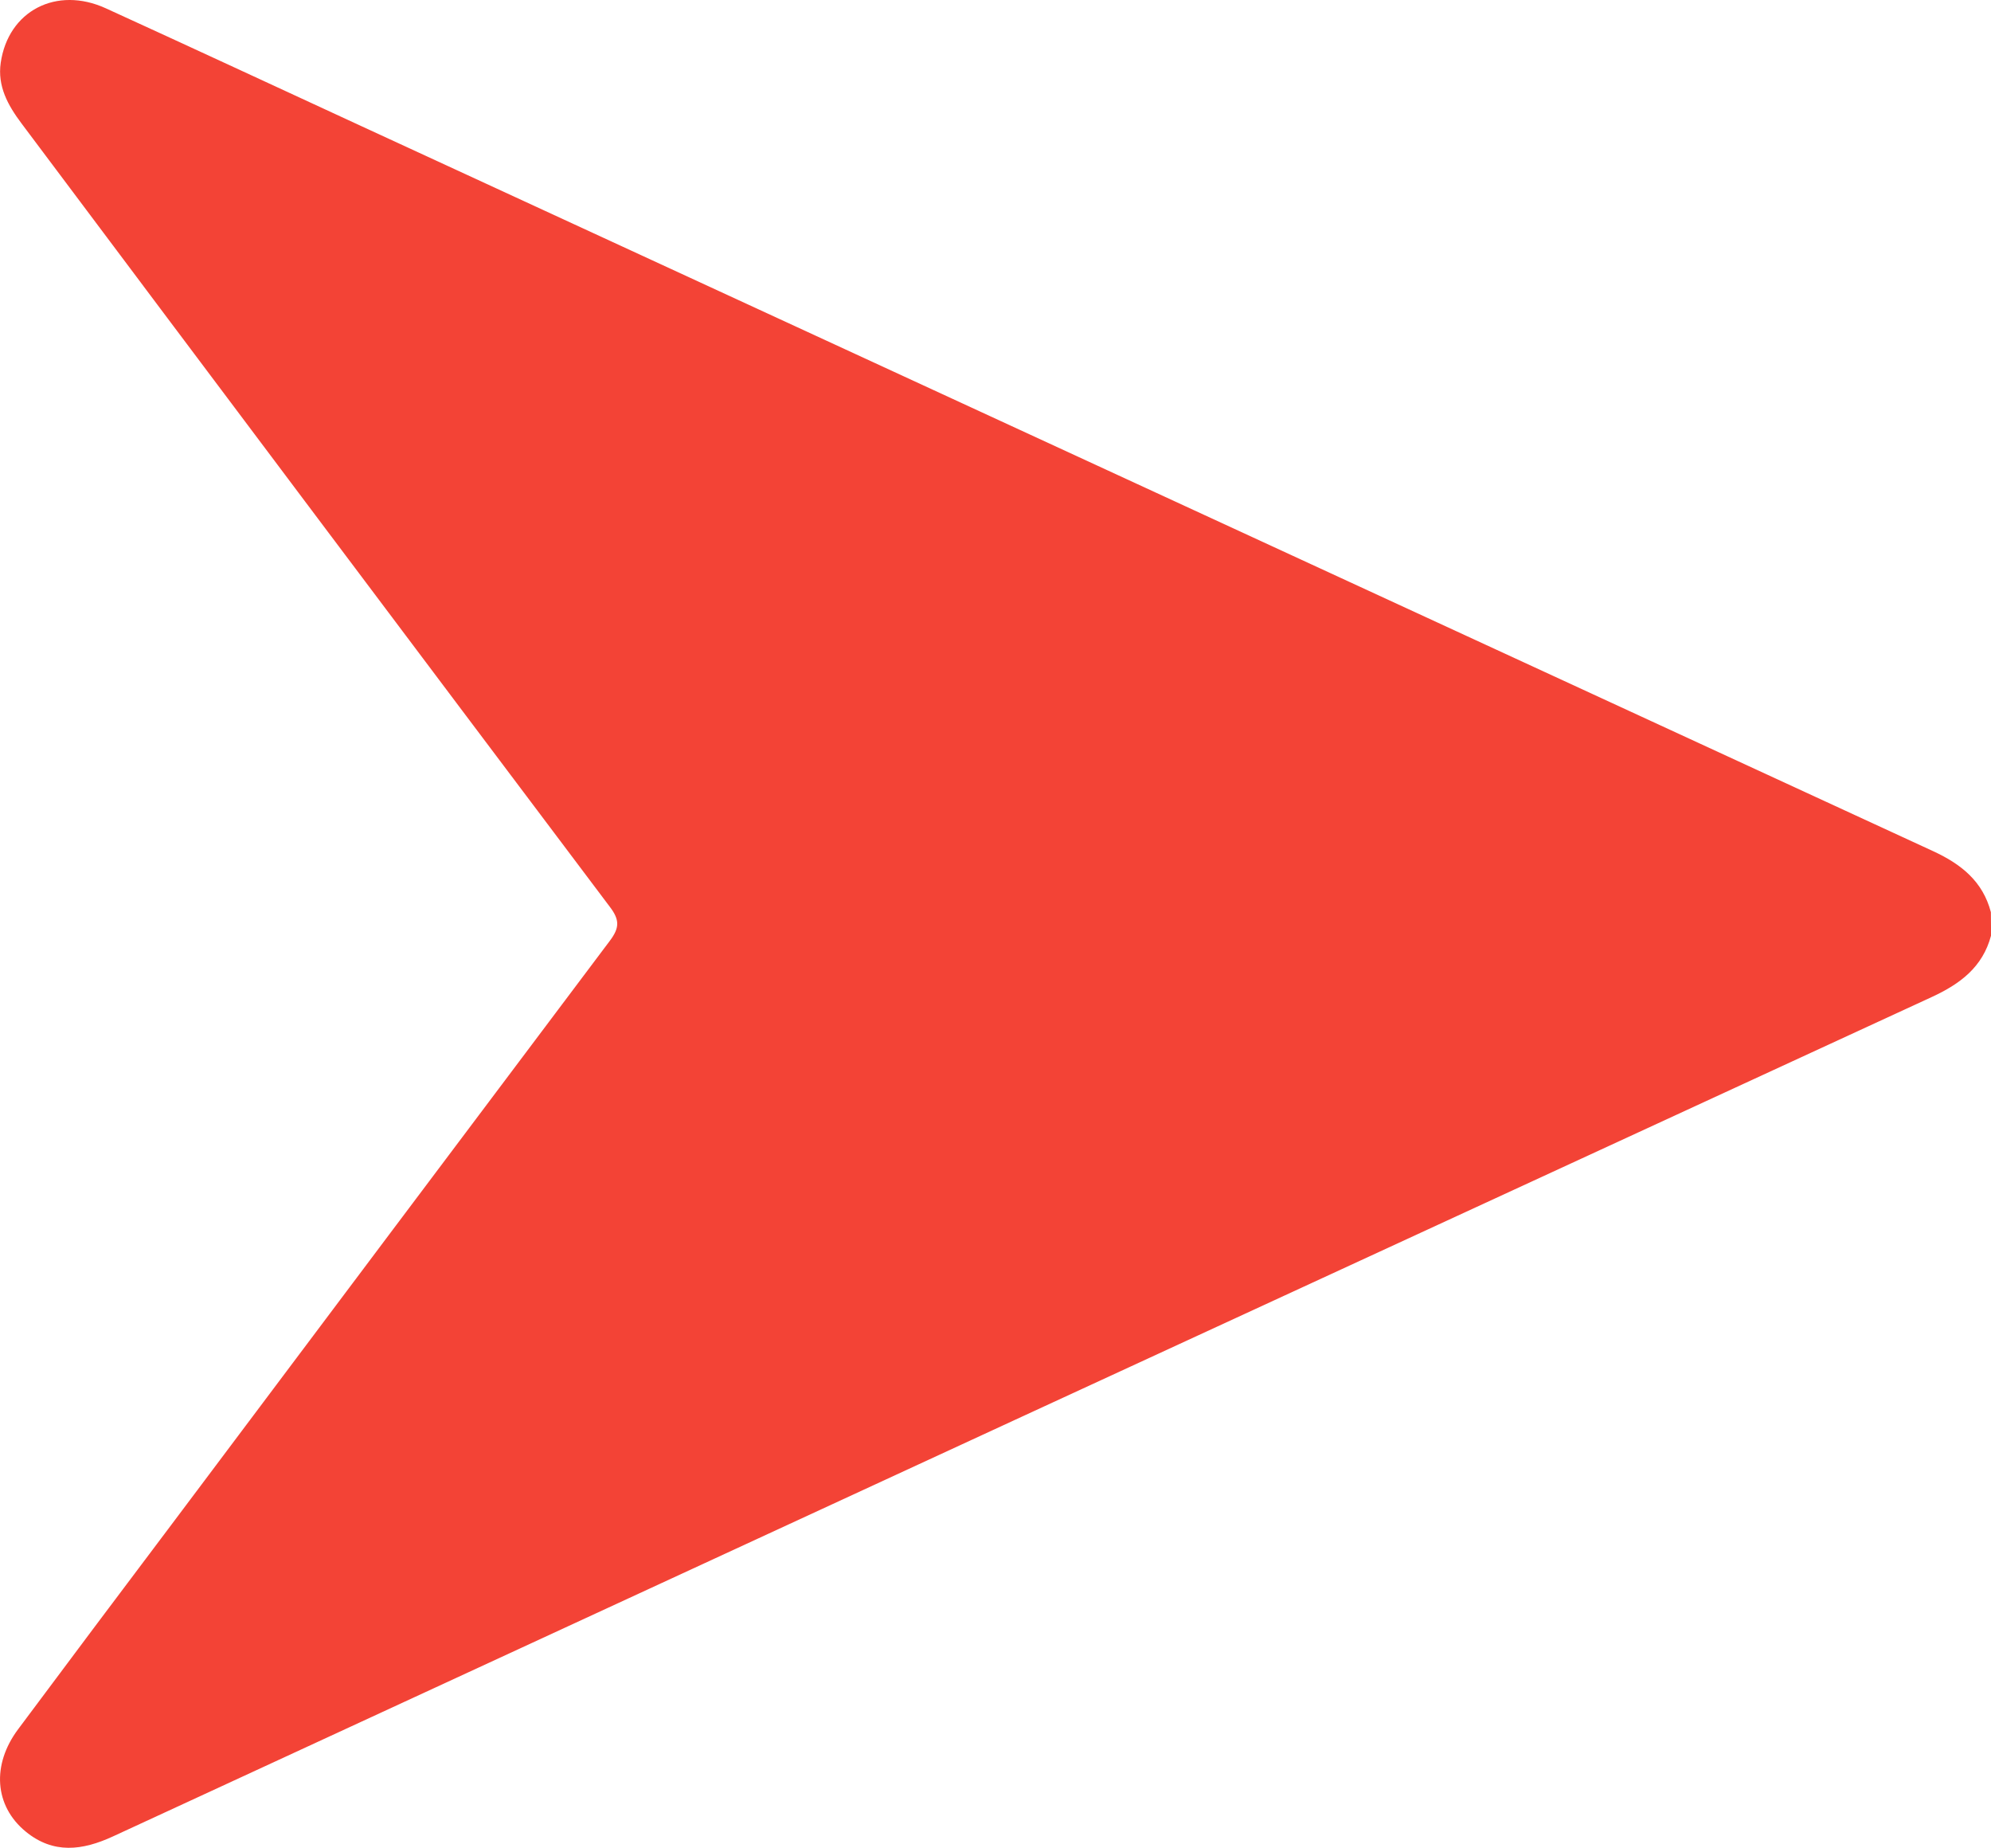 <svg id="Layer_1" data-name="Layer 1" xmlns="http://www.w3.org/2000/svg" viewBox="0 0 357.56 331.78"><defs><style>.cls-1{fill:#f34336;}</style></defs><path class="cls-1" d="M476.38,423.56c-1.5,5.68-5.57,8.7-10.67,11.05q-163.33,75.27-326.6,150.7c-5.49,2.54-10.71,3.21-15.67-.85-5.64-4.62-6.16-12-1.36-18.41q13.76-18.46,27.63-36.86,39.27-52.35,78.6-104.66c1.76-2.33,1.83-3.76,0-6.15q-52.9-70.26-105.64-140.64c-2.46-3.28-4.34-6.7-3.73-10.89,1.35-9.32,10-13.83,18.87-9.78,15.33,7,30.6,14.1,45.9,21.16q141.14,65.11,282.31,130.2c5,2.32,8.88,5.4,10.33,10.94Z" transform="translate(-118.81 -255.58)"/></svg>